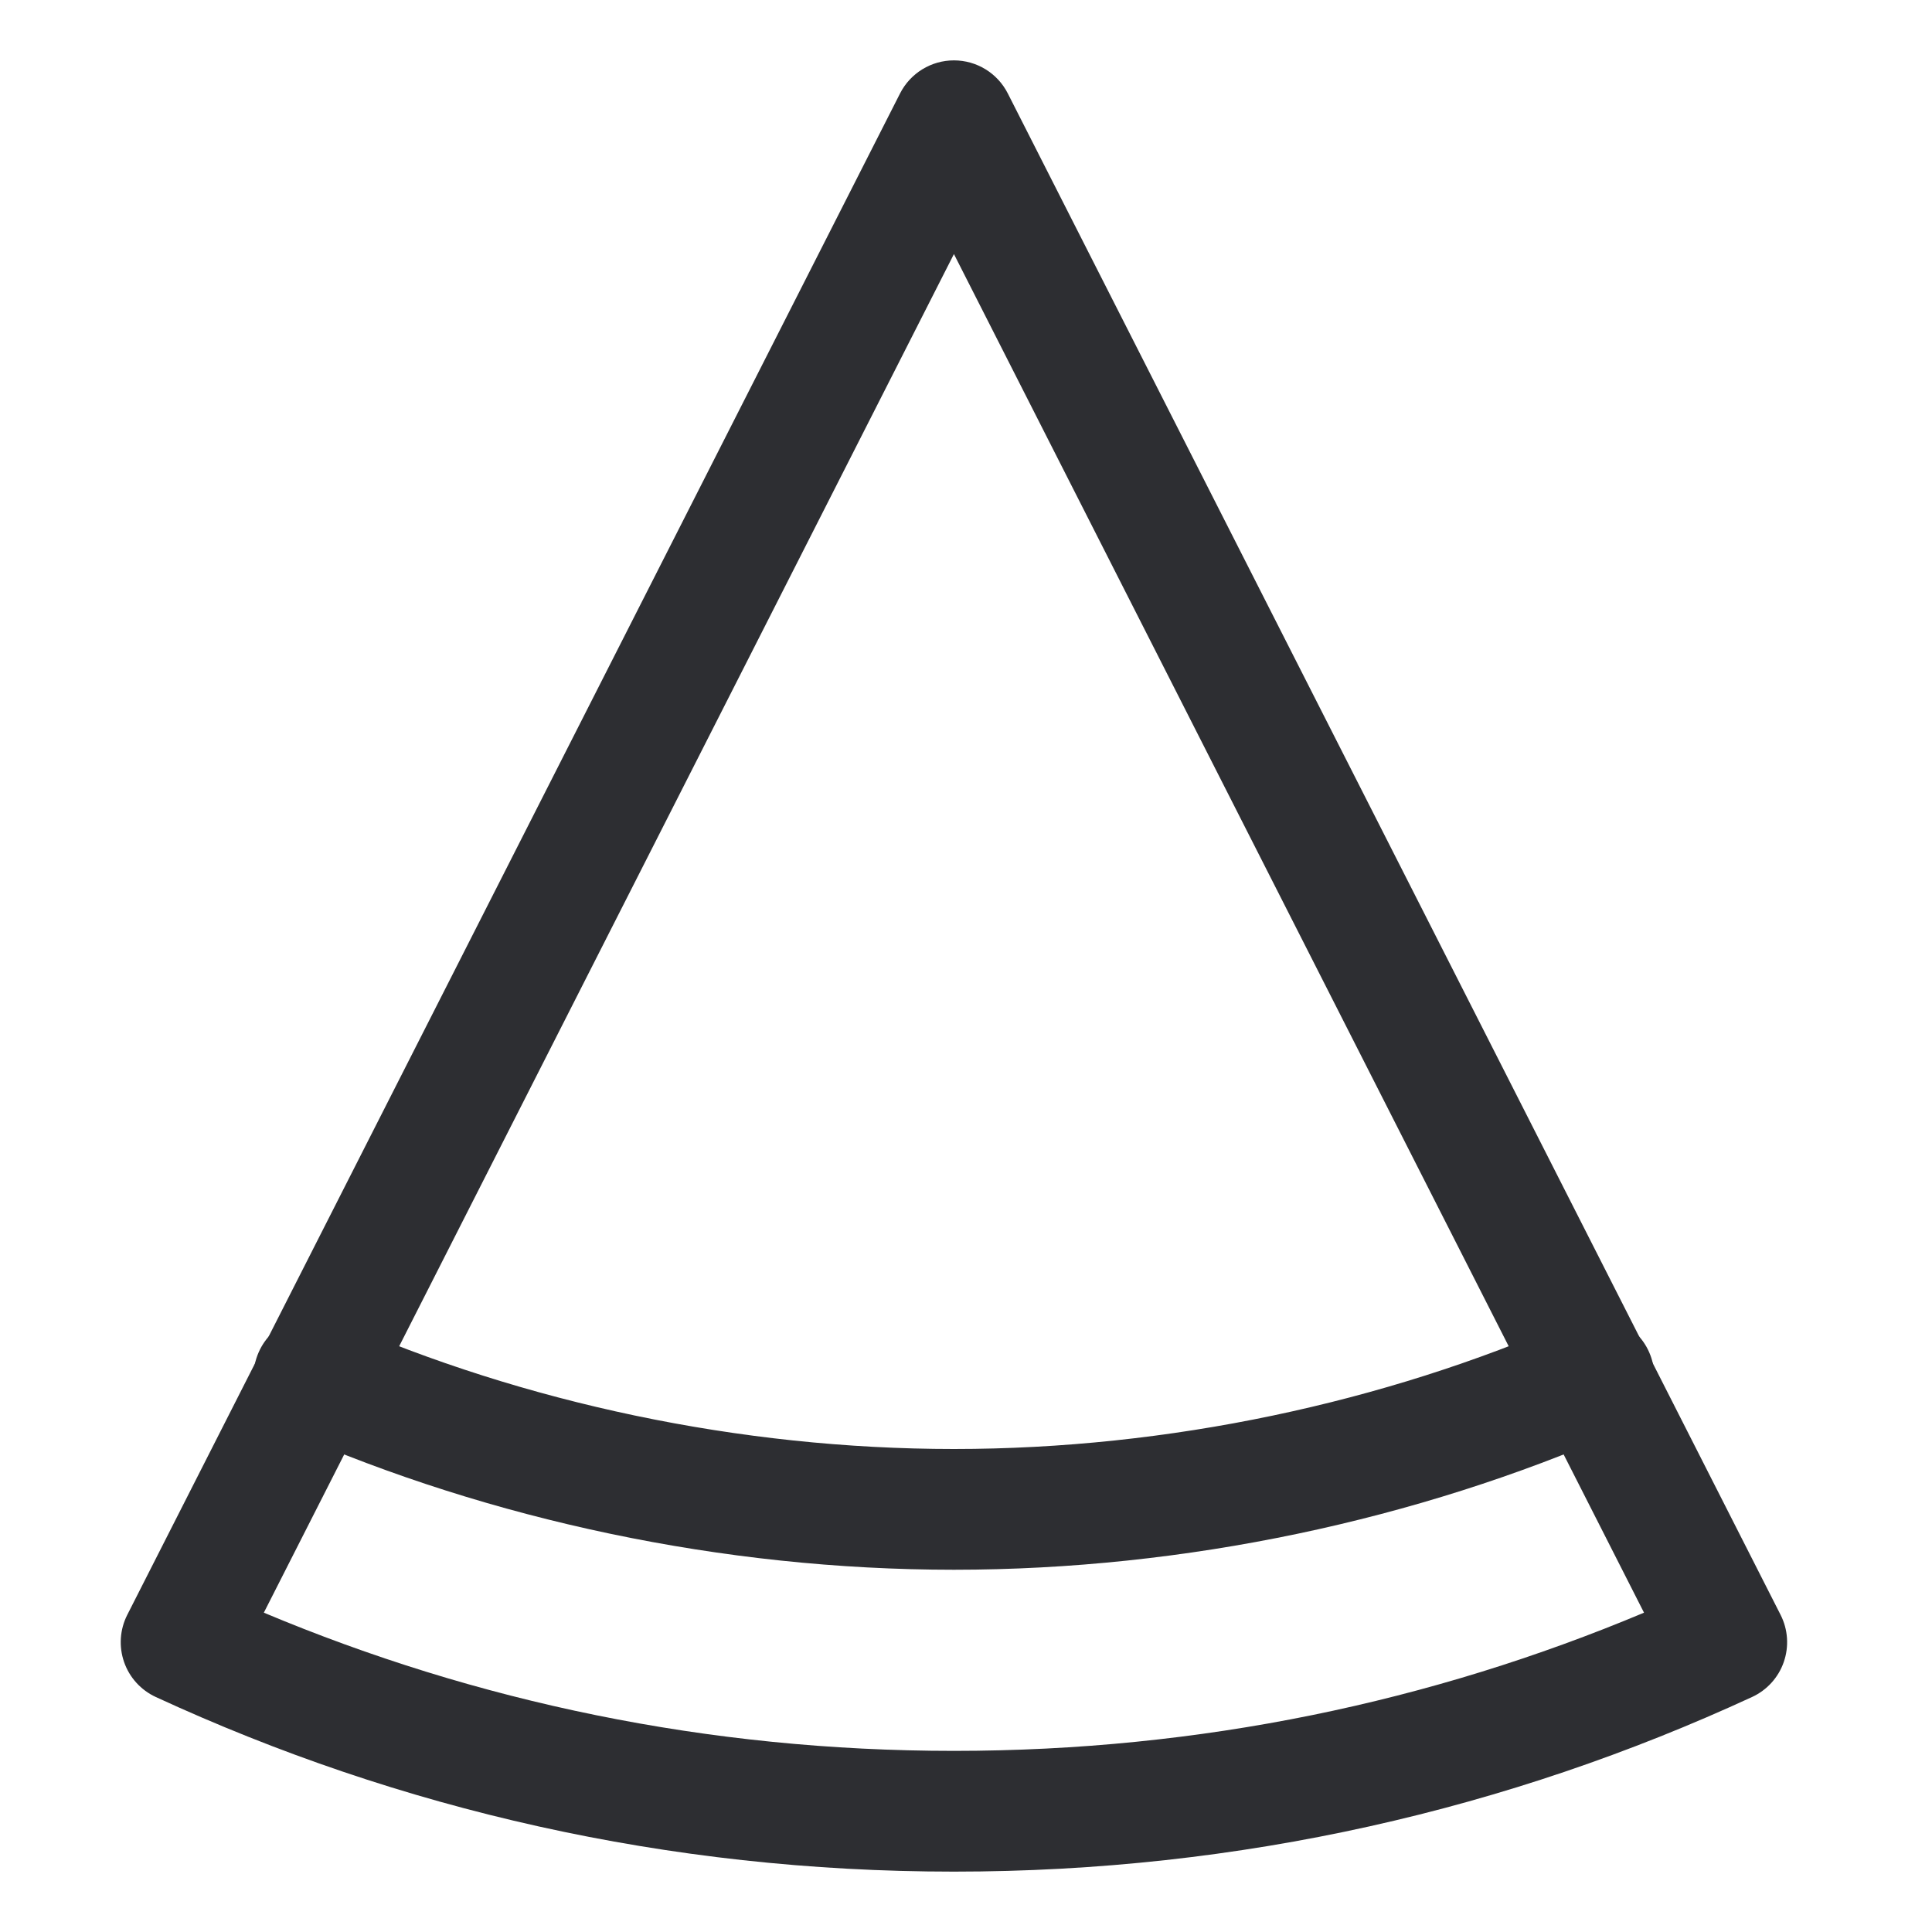 <svg width="32" height="32" viewBox="0 0 32 32" fill="none" xmlns="http://www.w3.org/2000/svg">
    <path fill-rule="evenodd" clip-rule="evenodd" d="M4.284 22.399C4.505 21.893 5.095 21.663 5.601 21.884C8.675 23.229 12.239 24 15.8 24C19.361 24 22.925 23.229 25.999 21.884C26.505 21.663 27.095 21.893 27.316 22.399C27.538 22.905 27.307 23.495 26.801 23.716C23.475 25.171 19.639 26 15.8 26C11.961 26 8.125 25.171 4.799 23.716C4.293 23.495 4.062 22.905 4.284 22.399Z" fill="#2D2E32" />
    <path fill-rule="evenodd" clip-rule="evenodd" d="M15.8 1C16.177 1 16.521 1.211 16.692 1.547L29.492 26.747C29.615 26.989 29.634 27.271 29.545 27.528C29.456 27.785 29.266 27.994 29.019 28.108C24.991 29.967 20.548 31 15.8 31C11.052 31 6.609 29.967 2.581 28.108C2.334 27.994 2.144 27.785 2.055 27.528C1.966 27.271 1.985 26.989 2.108 26.747L14.908 1.547C15.079 1.211 15.424 1 15.8 1ZM4.37 26.711C7.886 28.187 11.719 29 15.8 29C19.881 29 23.714 28.187 27.23 26.711L15.8 4.208L4.37 26.711Z" fill="#2D2E32" />
</svg>
    